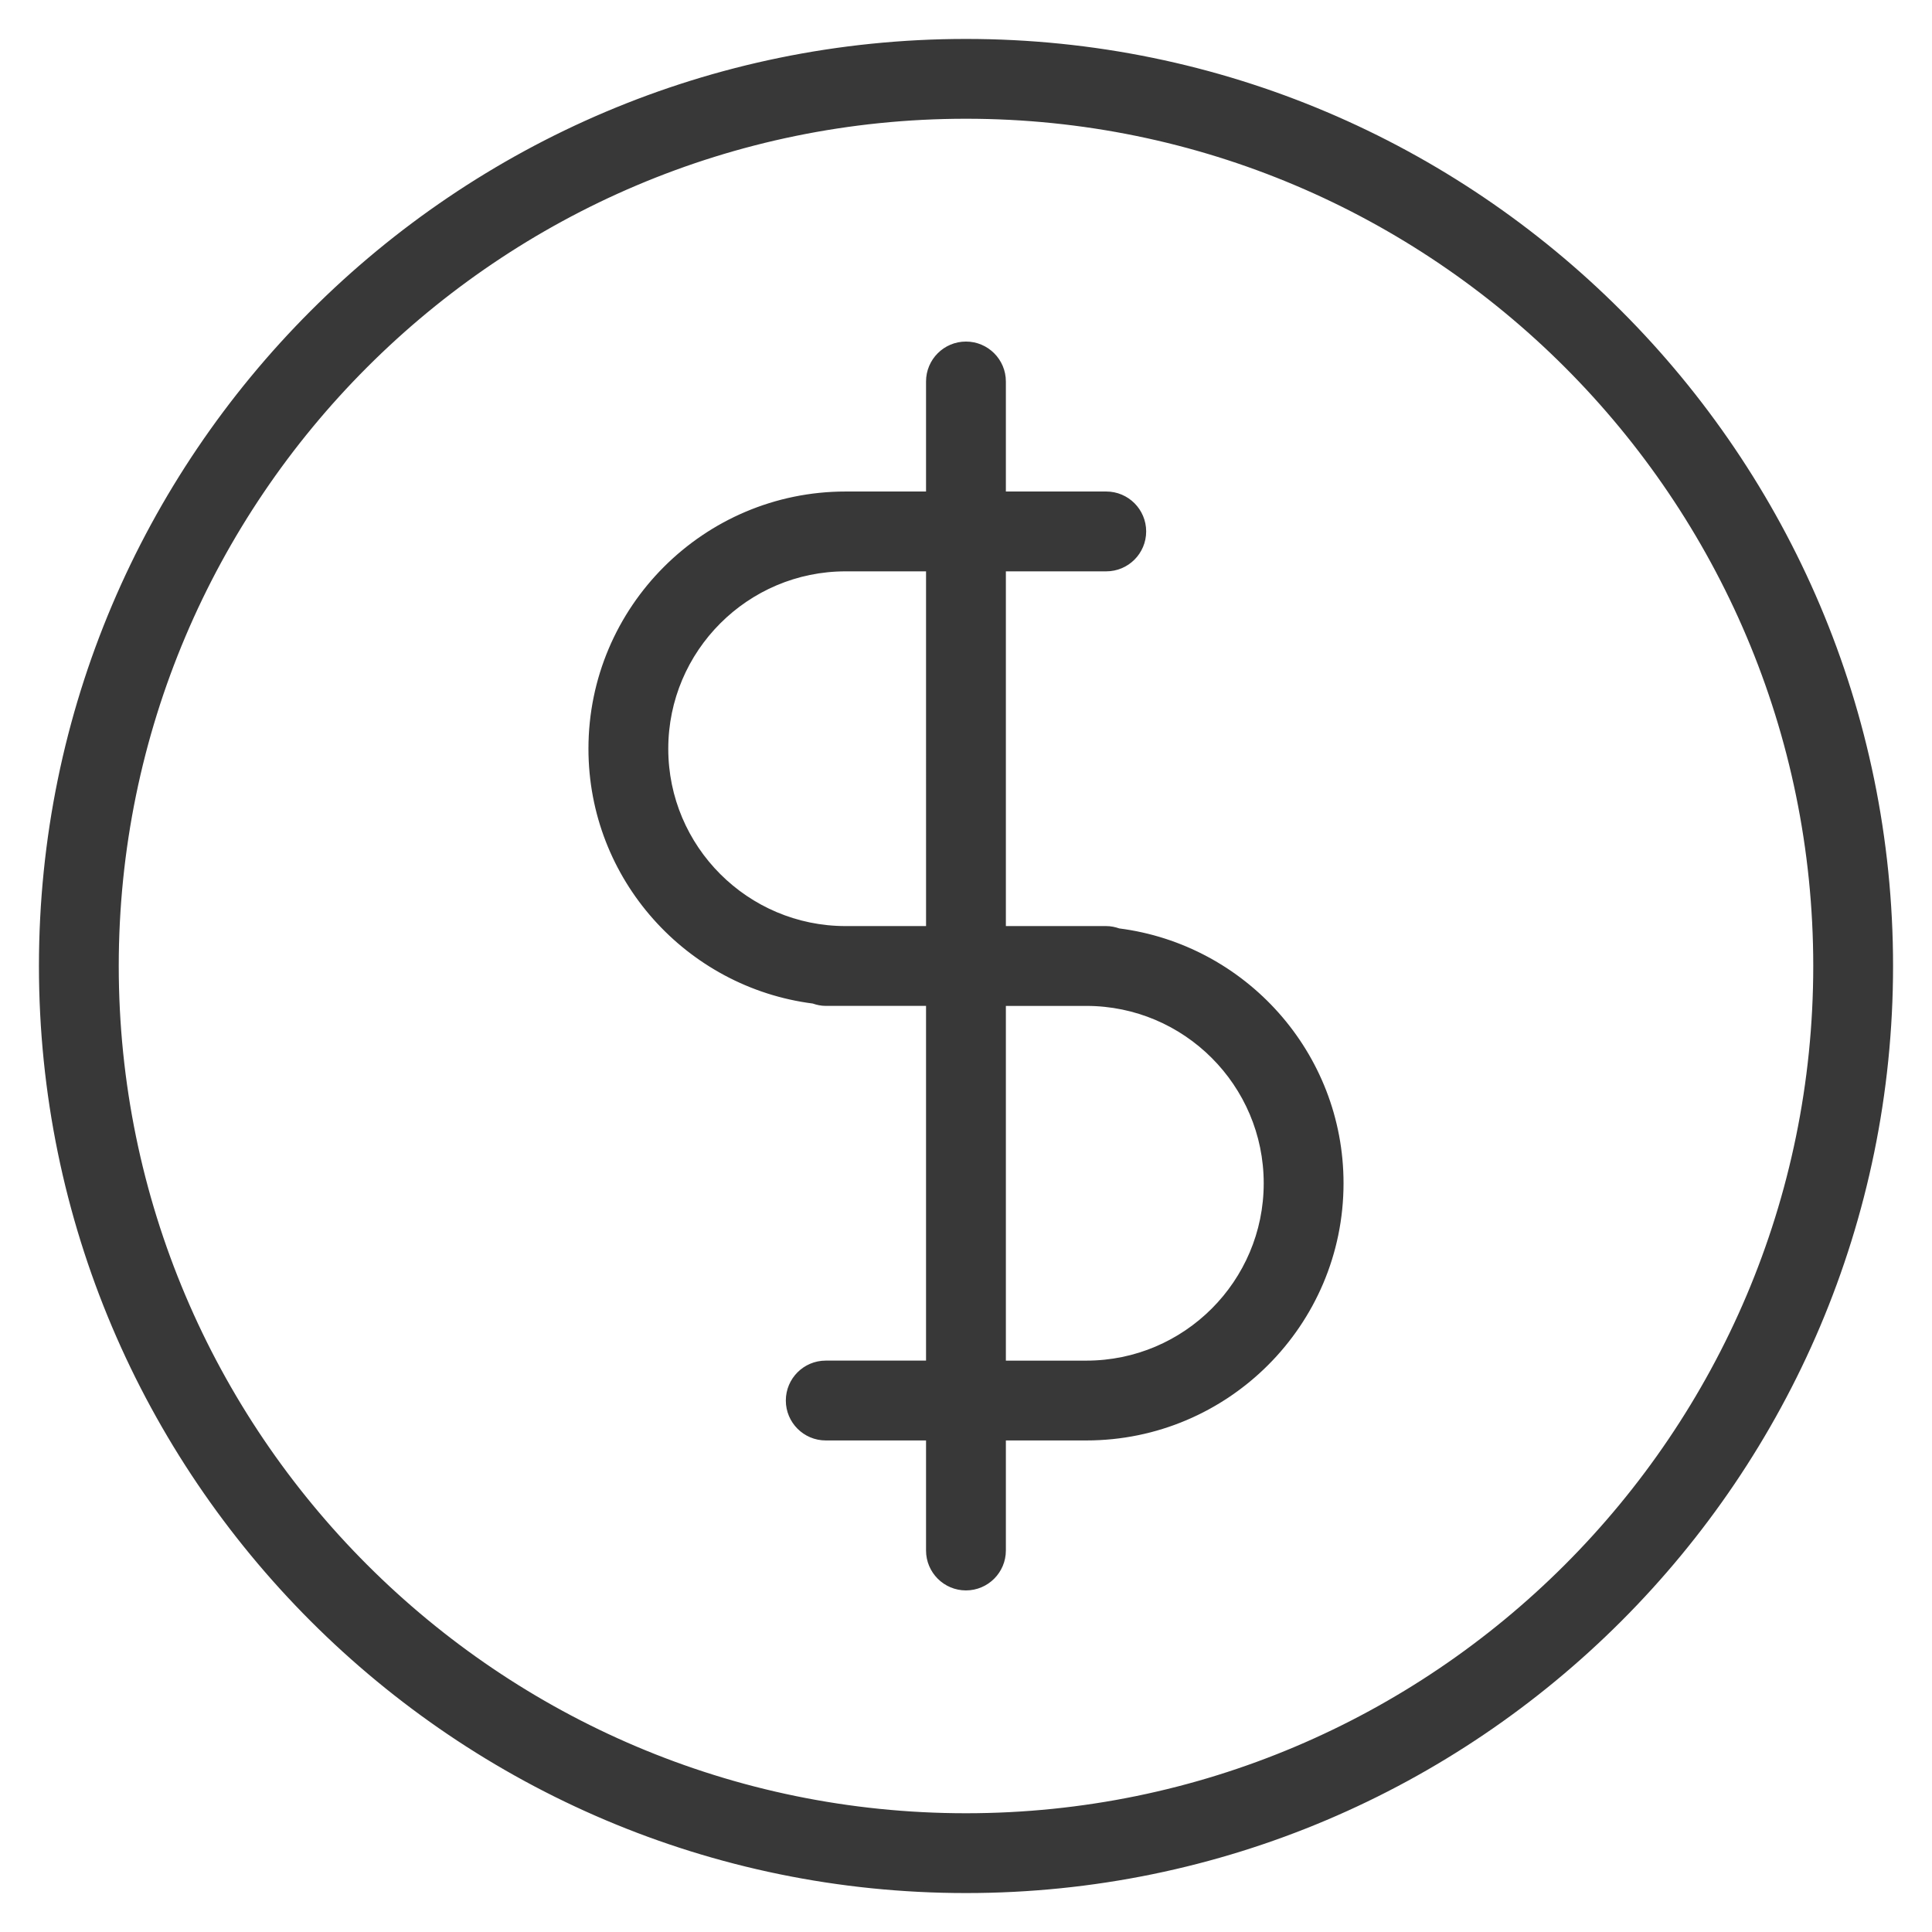 <svg id="svg" fill="#383838" stroke="#383838" width="200" height="200" version="1.1" viewBox="144 144 512 512" xmlns="http://www.w3.org/2000/svg">
    <g id="IconSvg_bgCarrier" stroke-width="0"></g>
    <g id="IconSvg_tracerCarrier" stroke-linecap="round" stroke-linejoin="round" stroke="#CCCCCC" stroke-width="0">
      <g xmlns="http://www.w3.org/2000/svg">
  <path d="m440.5 390.53c-1.047-0.367-2.16-0.609-3.336-0.609h-27.098v-95.008h27.102c5.562 0 10.078-4.516 10.078-10.078s-4.516-10.078-10.078-10.078h-27.102v-29.66c0-5.562-4.516-10.078-10.078-10.078s-10.078 4.516-10.078 10.078v29.66h-21.809c-37.309 0-67.656 30.355-67.656 67.668 0 34.379 25.805 62.789 59.055 67.035 1.051 0.371 2.164 0.613 3.336 0.613h27.074v95.004h-27.078c-5.562 0-10.078 4.516-10.078 10.078s4.516 10.078 10.078 10.078h27.078v29.664c0 5.562 4.516 10.078 10.078 10.078s10.078-4.516 10.078-10.078v-29.664h21.828c37.301 0 67.656-30.348 67.656-67.656 0-34.383-25.805-62.801-59.051-67.047zm-72.398-0.609c-26.191 0-47.504-21.305-47.504-47.492 0-26.199 21.305-47.516 47.504-47.516h21.809l0.004 95.008zm63.793 115.16h-21.828v-95.004h21.828c26.191 0 47.504 21.305 47.504 47.504s-21.312 47.5-47.504 47.5z"></path>
  <path d="m400 154.82c-135.2 0-245.18 109.99-245.18 245.18 0 135.2 109.99 245.18 245.18 245.18 135.2 0 245.18-109.99 245.18-245.18s-109.99-245.18-245.18-245.18zm0 470.21c-124.09 0-225.03-100.95-225.03-225.03 0-124.09 100.95-225.03 225.03-225.03 124.08 0 225.03 100.95 225.03 225.03 0 124.08-100.95 225.03-225.03 225.03z"></path>
 </g>

      </g>
     <g id="IconSvg_iconCarrier">
      <g xmlns="http://www.w3.org/2000/svg">
  <path d="m440.5 390.53c-1.047-0.367-2.16-0.609-3.336-0.609h-27.098v-95.008h27.102c5.562 0 10.078-4.516 10.078-10.078s-4.516-10.078-10.078-10.078h-27.102v-29.66c0-5.562-4.516-10.078-10.078-10.078s-10.078 4.516-10.078 10.078v29.66h-21.809c-37.309 0-67.656 30.355-67.656 67.668 0 34.379 25.805 62.789 59.055 67.035 1.051 0.371 2.164 0.613 3.336 0.613h27.074v95.004h-27.078c-5.562 0-10.078 4.516-10.078 10.078s4.516 10.078 10.078 10.078h27.078v29.664c0 5.562 4.516 10.078 10.078 10.078s10.078-4.516 10.078-10.078v-29.664h21.828c37.301 0 67.656-30.348 67.656-67.656 0-34.383-25.805-62.801-59.051-67.047zm-72.398-0.609c-26.191 0-47.504-21.305-47.504-47.492 0-26.199 21.305-47.516 47.504-47.516h21.809l0.004 95.008zm63.793 115.16h-21.828v-95.004h21.828c26.191 0 47.504 21.305 47.504 47.504s-21.312 47.5-47.504 47.5z"></path>
  <path d="m400 154.82c-135.2 0-245.18 109.99-245.18 245.18 0 135.2 109.99 245.18 245.18 245.18 135.2 0 245.18-109.99 245.18-245.18s-109.99-245.18-245.18-245.18zm0 470.21c-124.09 0-225.03-100.95-225.03-225.03 0-124.09 100.95-225.03 225.03-225.03 124.08 0 225.03 100.95 225.03 225.03 0 124.08-100.95 225.03-225.03 225.03z"></path>
 </g>

      </g>
      </svg>